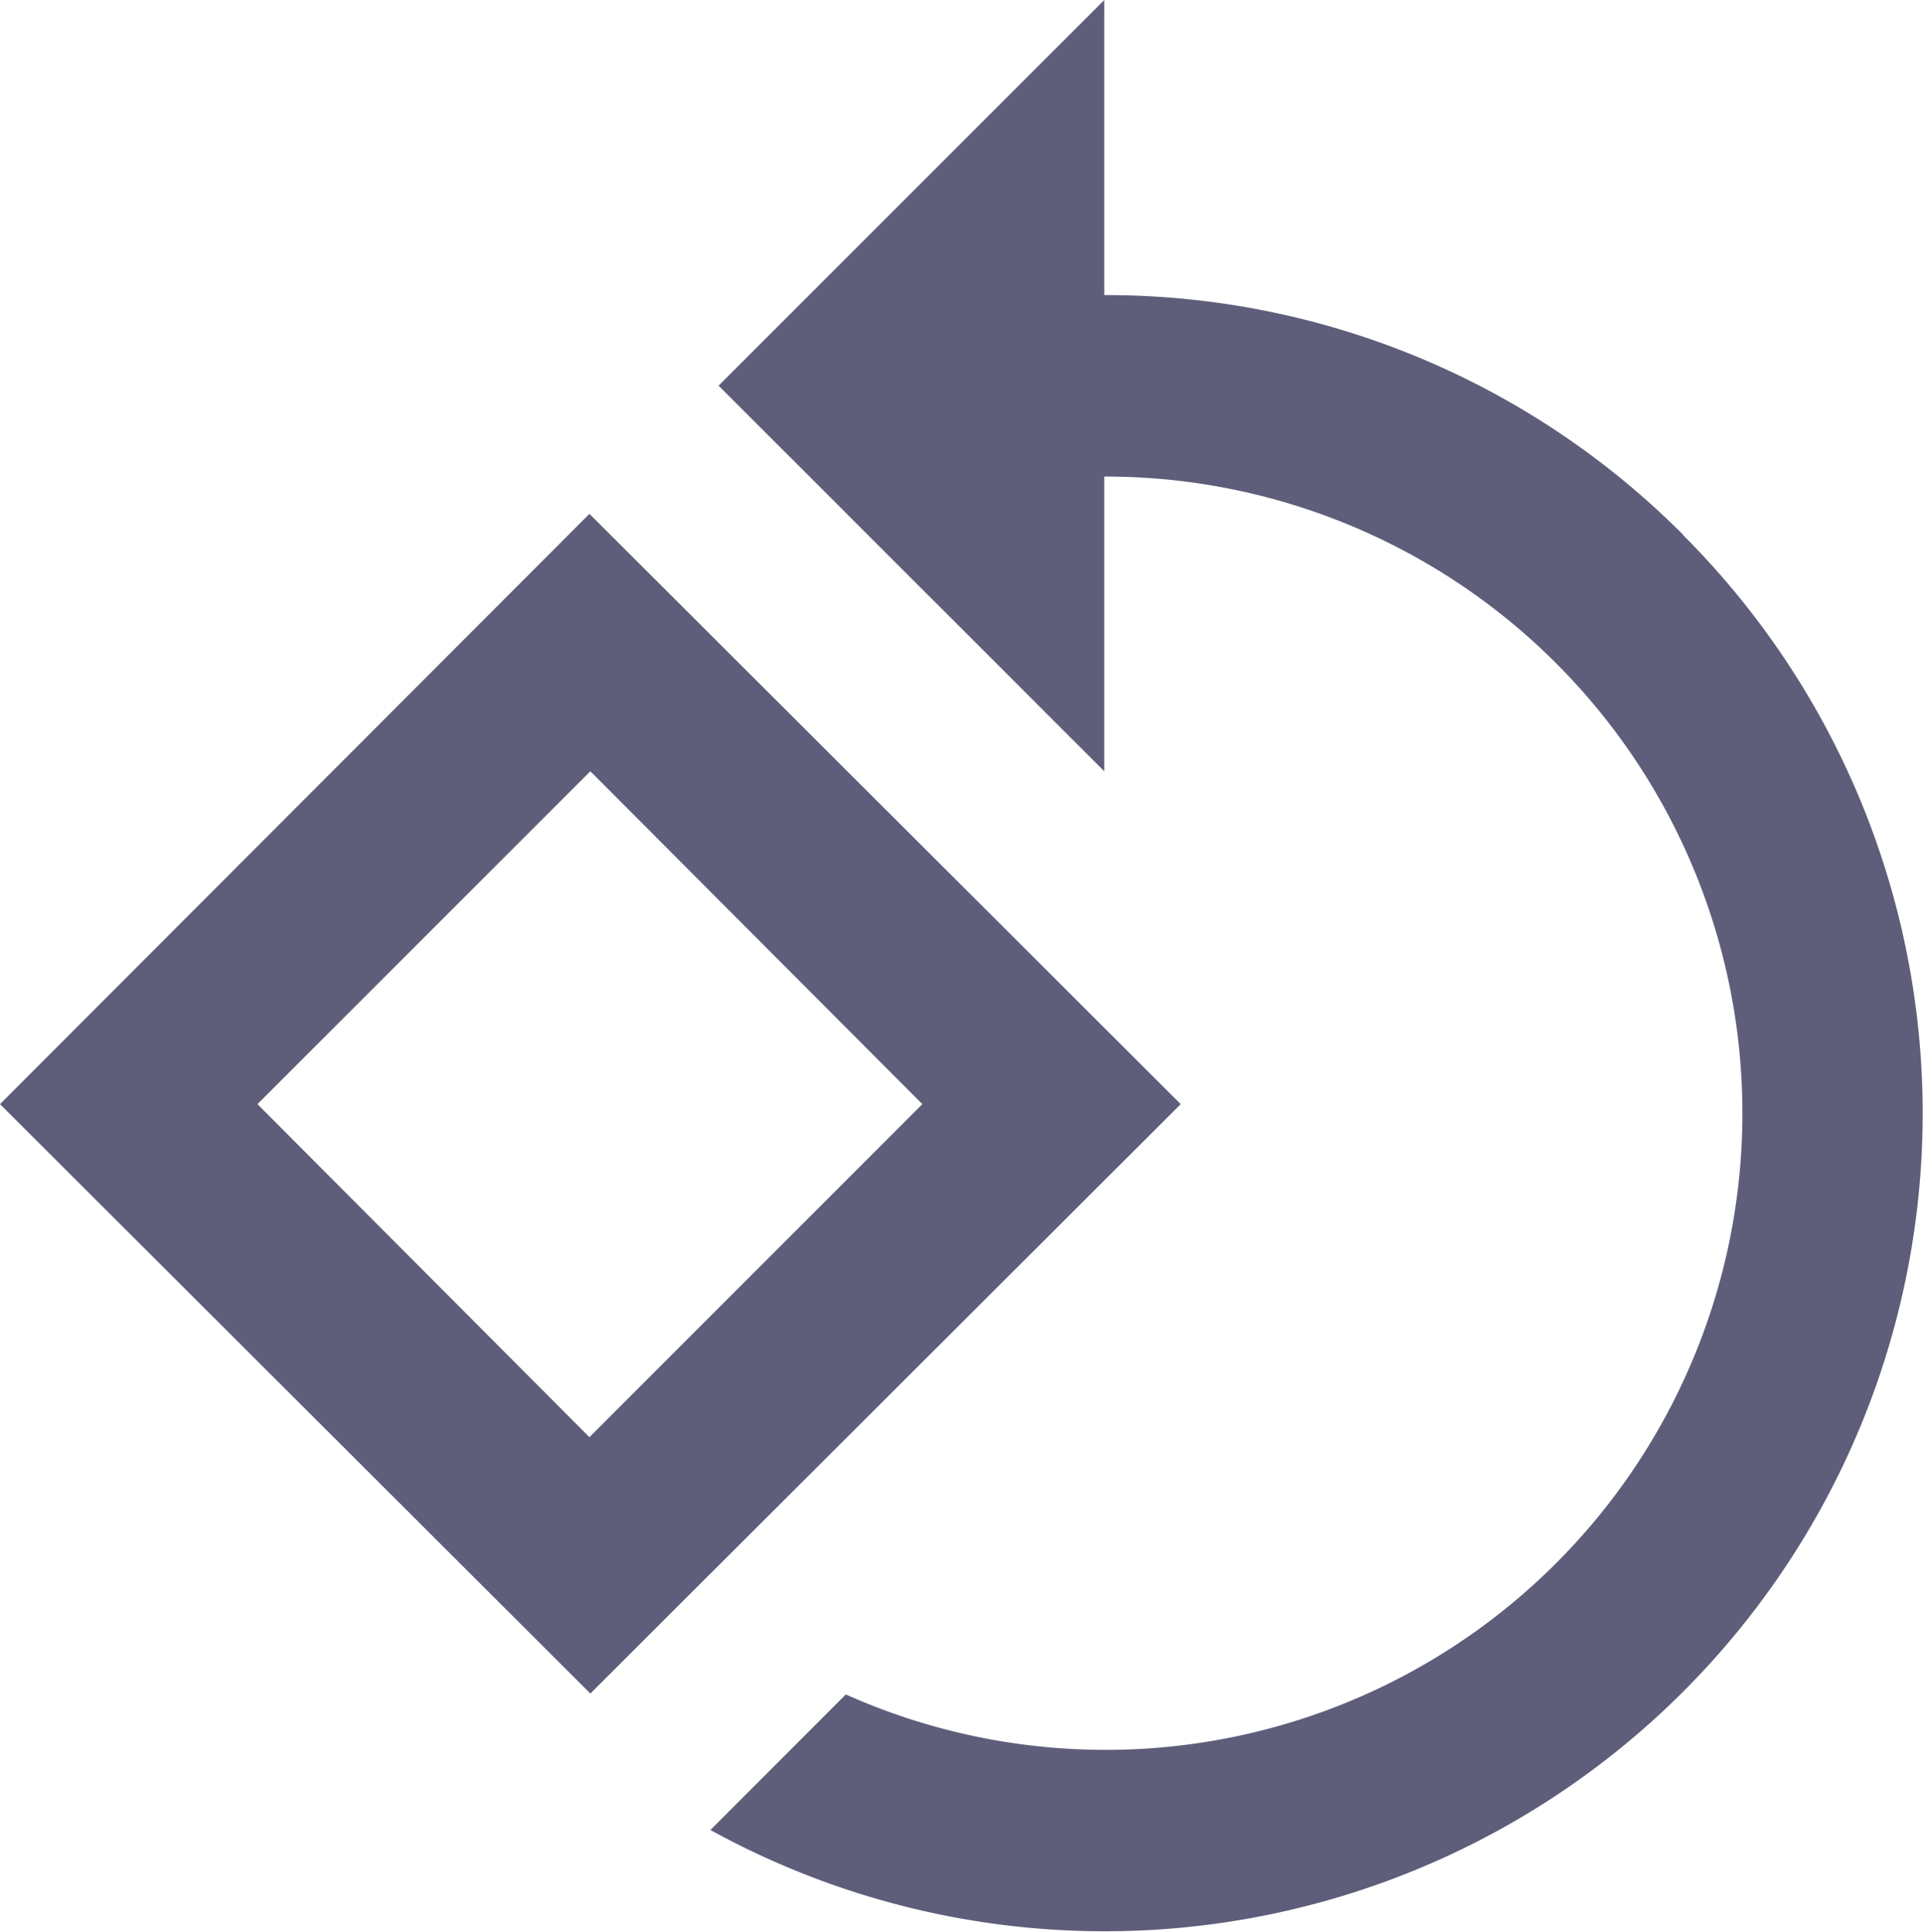 <svg xmlns="http://www.w3.org/2000/svg" width="23.065" height="23.174" viewBox="0 0 23.065 23.174">
  <path id="ic_rotate_90_degrees_ccw_24px" d="M7.93,6.924.86,14.005l7.081,7.07,7.081-7.07ZM3.948,14.005l3.993-3.993,3.982,3.993L7.93,18Zm17.1-6.83A9.764,9.764,0,0,0,14.105,4.3V.76L9.479,5.386l4.626,4.626V6.477a7.637,7.637,0,1,1-3.1,14.609L9.381,22.712A9.811,9.811,0,0,0,21.044,7.175Z" transform="translate(-0.86 -0.76)" fill="#5e5e7b"/>
</svg>
